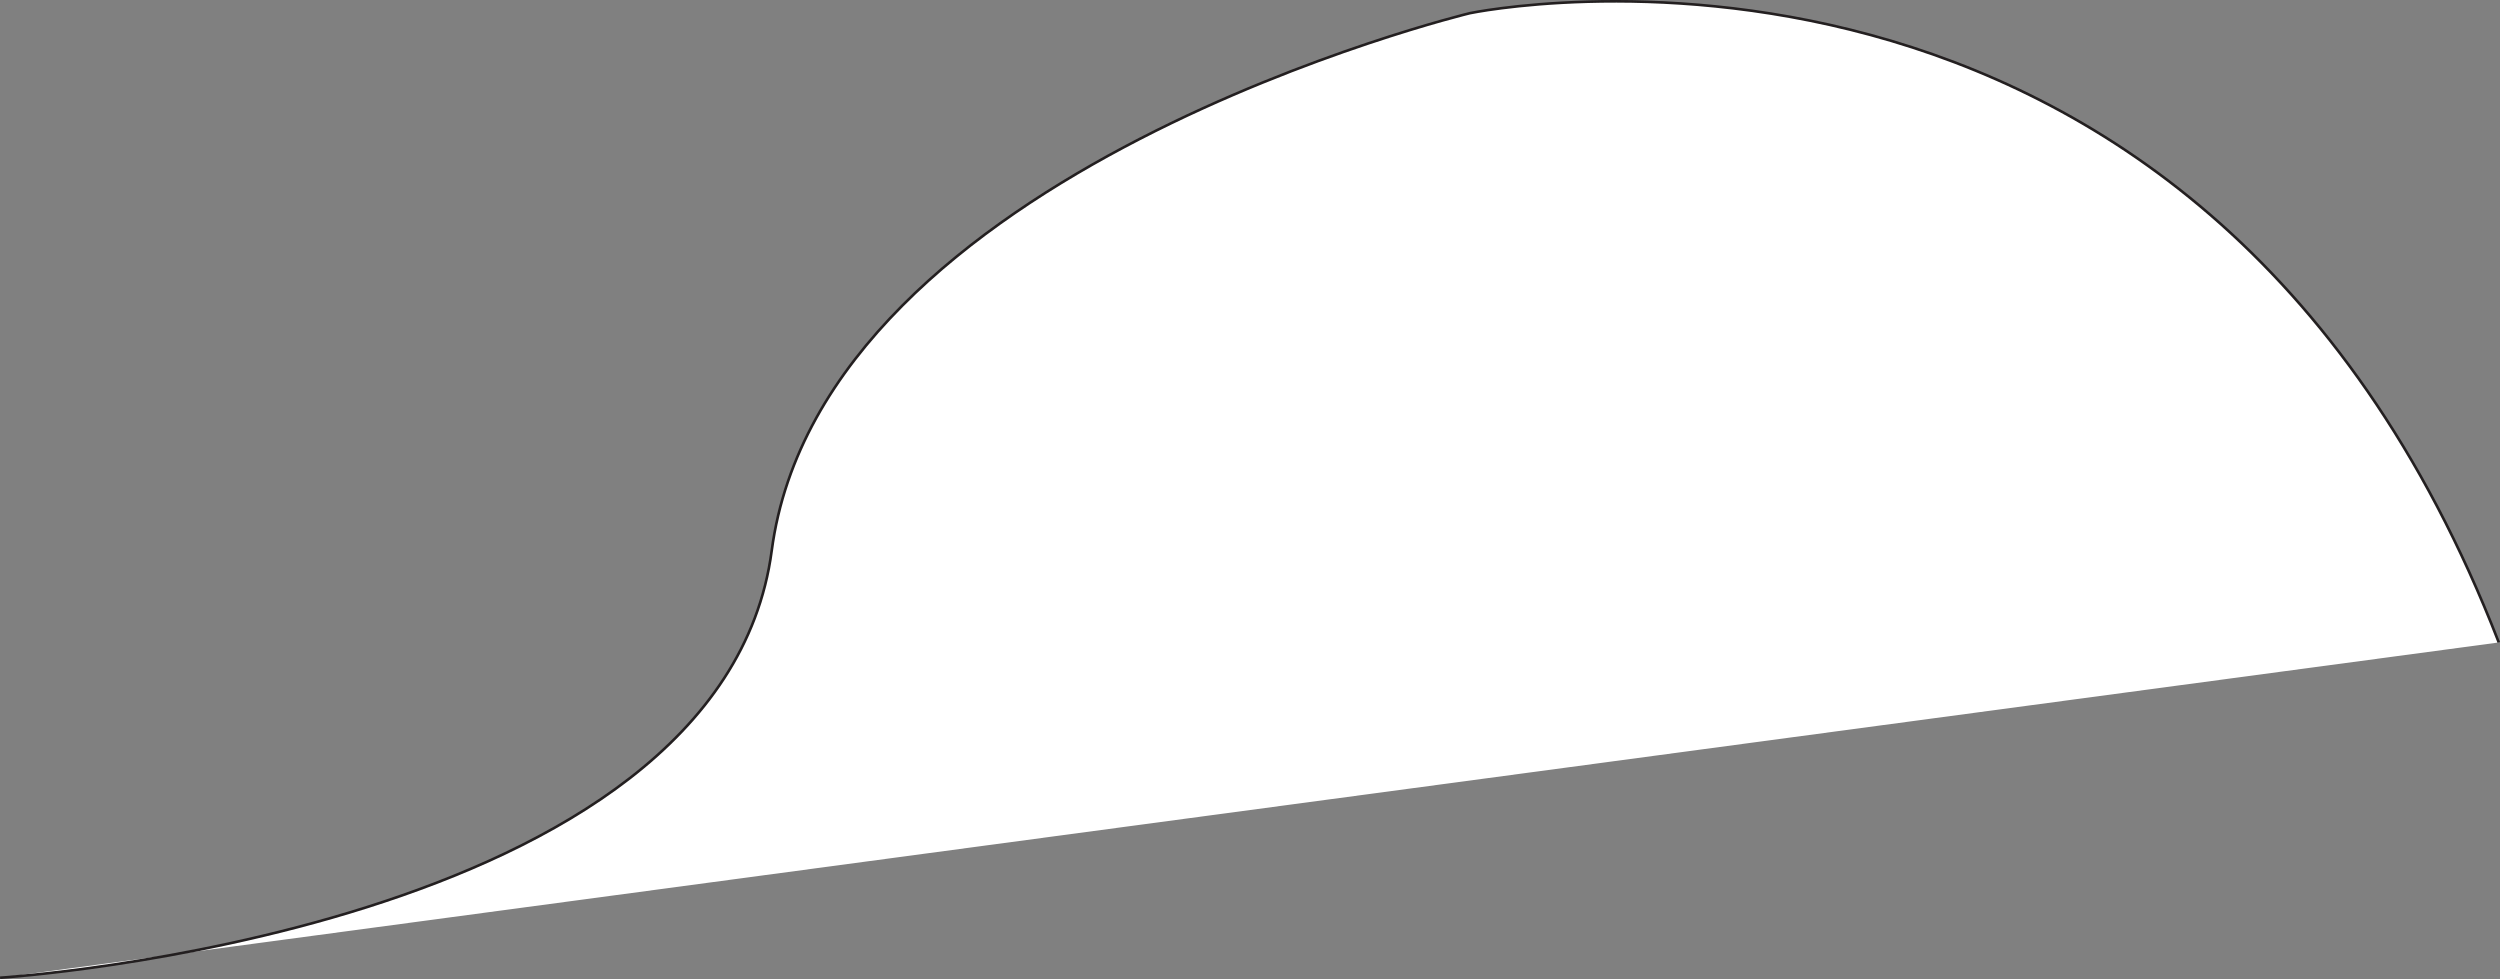 <?xml version="1.0" encoding="UTF-8"?>
<svg id="Layer_2" data-name="Layer 2" xmlns="http://www.w3.org/2000/svg" viewBox="0 0 950.53 372.25">
  <rect x="0" y="0" width="950.53" height="372.25" fill="#808080" stroke="none"/>
  <defs>
    <style>
      .cls-1 {
        fill: #fff;
        stroke: #231f20;
        stroke-miterlimit: 10;
      }
    </style>
  </defs>
  <g id="Layer_1-2" data-name="Layer 1">
    <path class="cls-1" d="M.03,371.75s274.18-17.46,293.39-162.41C312.64,64.38,558.88,5.01,558.88,5.01c0,0,275.93-57.63,391.19,239.26"/>
  </g>
</svg>